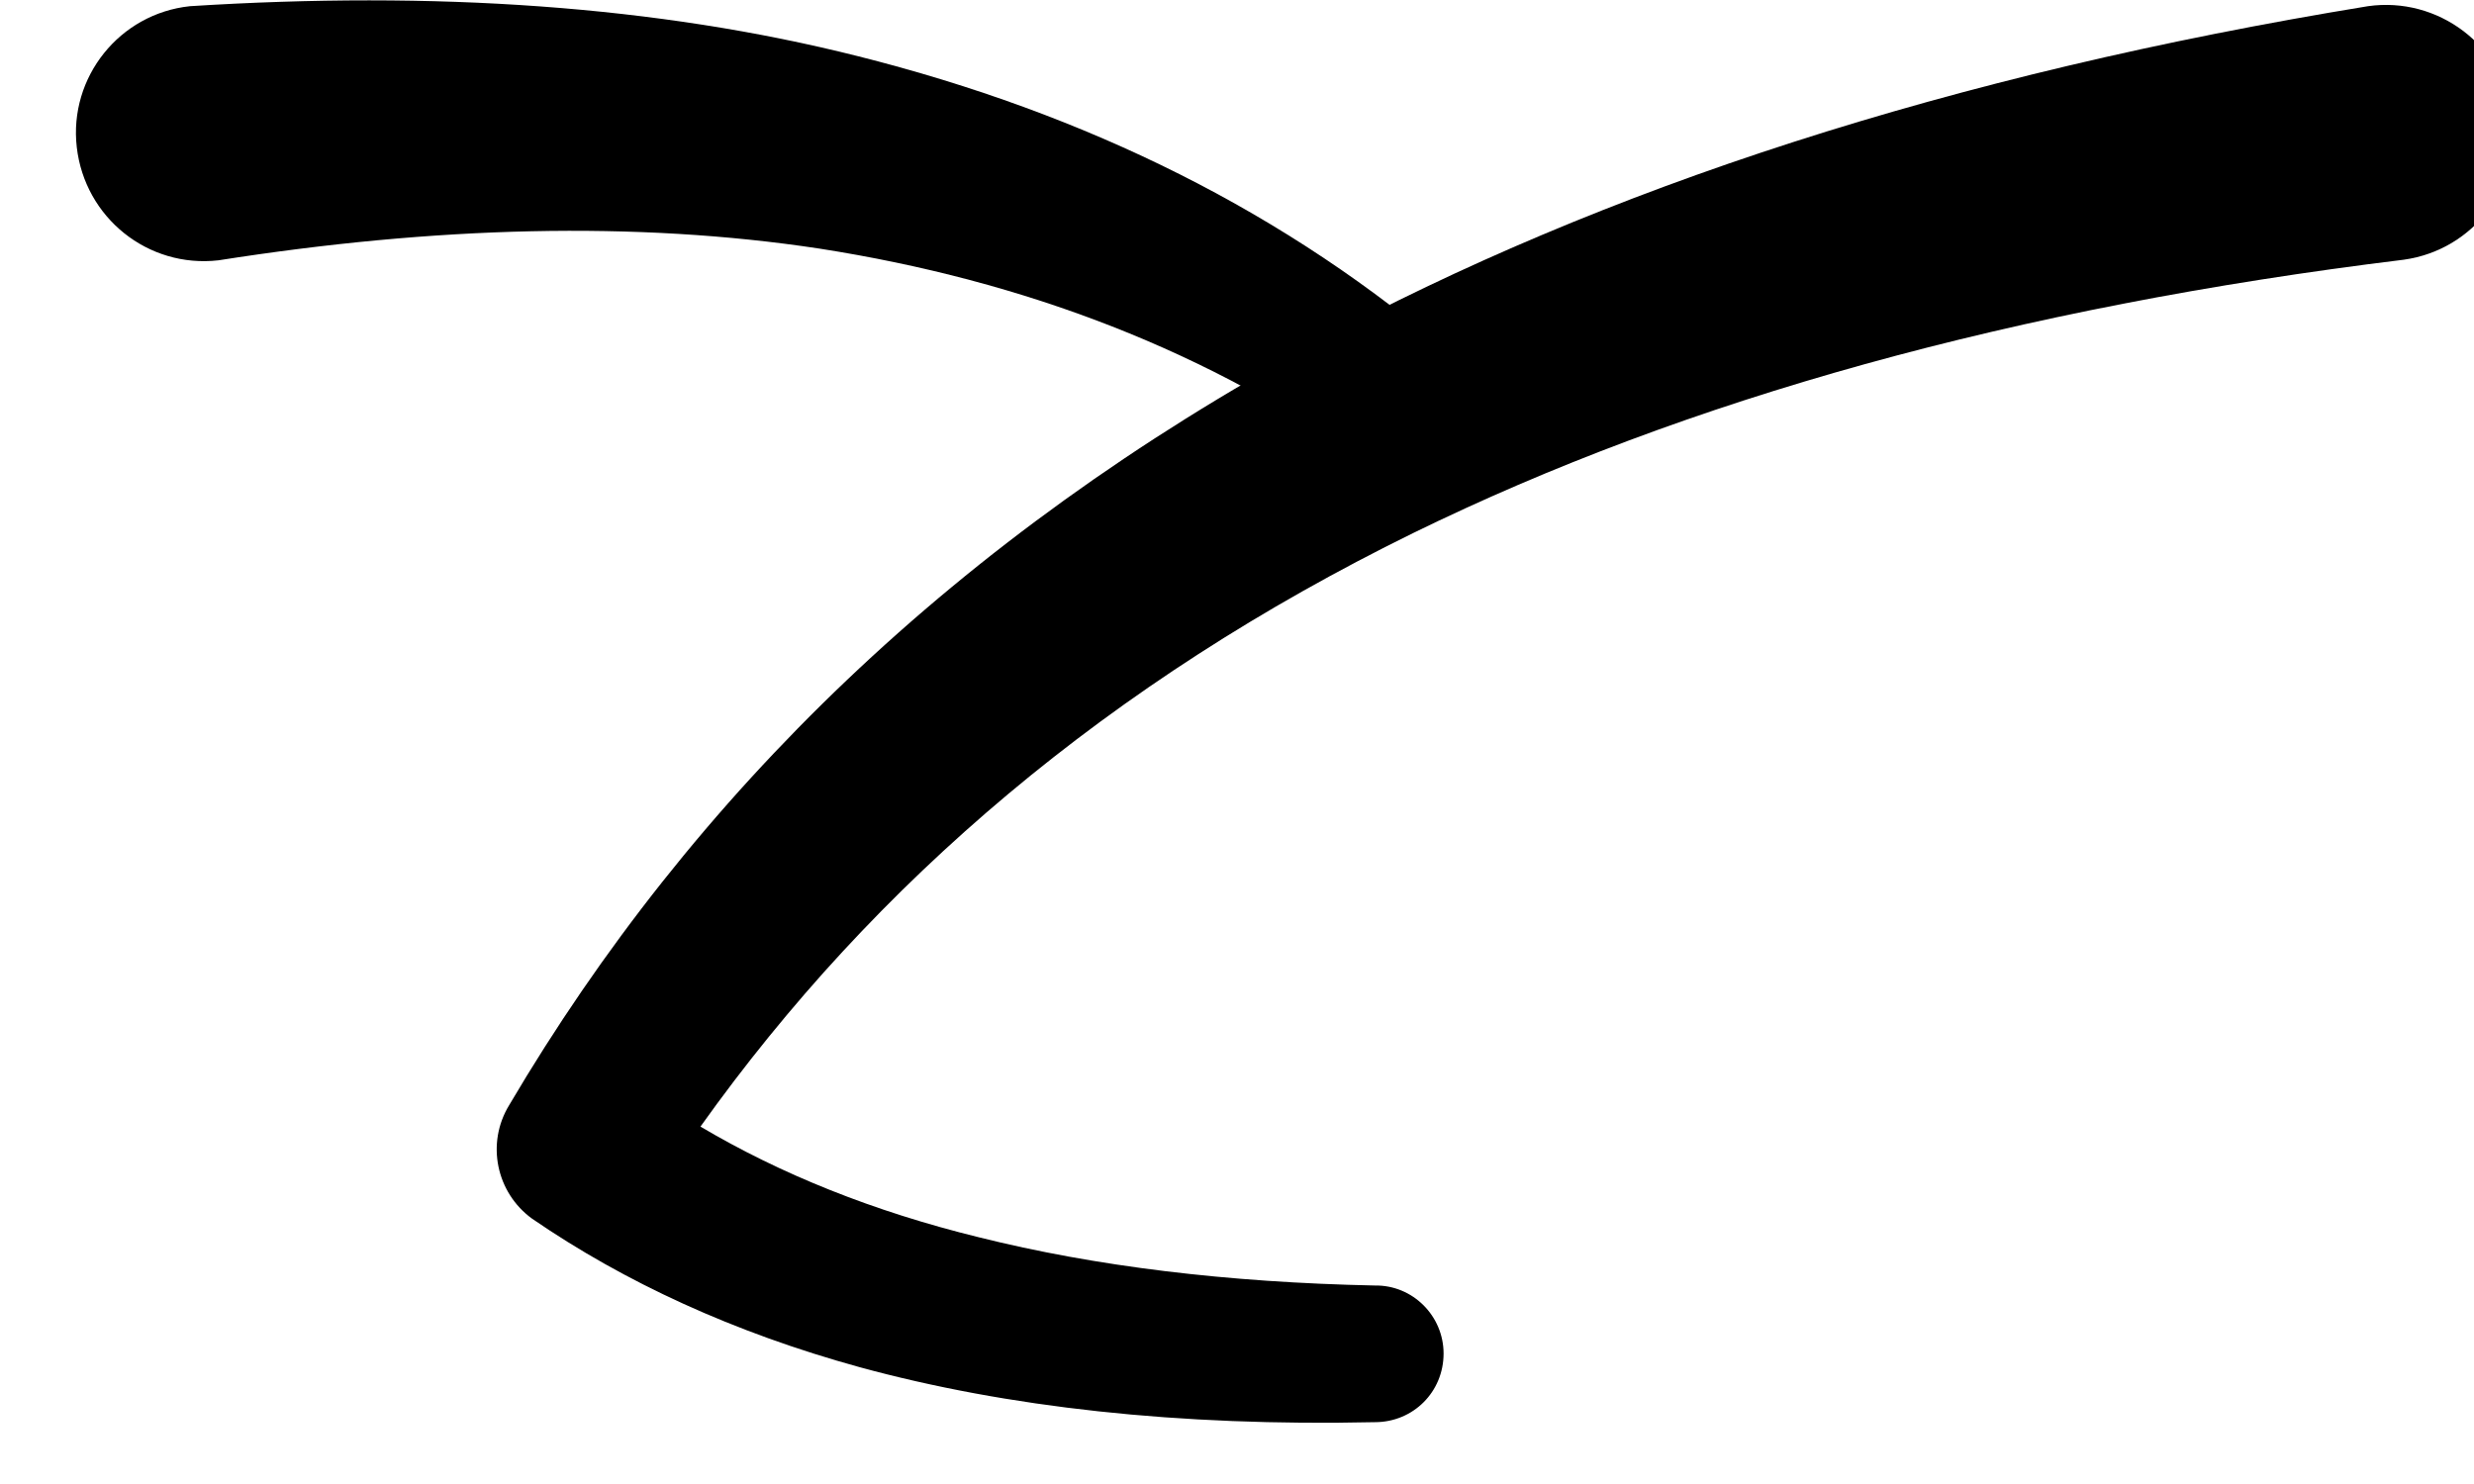 <?xml version="1.0" encoding="UTF-8" standalone="no"?>
<!DOCTYPE svg PUBLIC "-//W3C//DTD SVG 1.1//EN" "http://www.w3.org/Graphics/SVG/1.1/DTD/svg11.dtd">
<svg width="100%" height="100%" viewBox="0 0 40 24" version="1.1" xmlns="http://www.w3.org/2000/svg" xmlns:xlink="http://www.w3.org/1999/xlink" xml:space="preserve" xmlns:serif="http://www.serif.com/" style="fill-rule:evenodd;clip-rule:evenodd;stroke-linejoin:round;stroke-miterlimit:2;">
    <g transform="matrix(1,0,0,1,-3295.51,-2832.44)">
        <g transform="matrix(1.419,0,0,1,0,0)">
            <g transform="matrix(0.705,0,0,1,378.063,1247.56)">
                <path d="M2761.48,1589.09C2760.34,1589.22 2759.32,1588.4 2759.19,1587.26C2759.06,1586.13 2759.88,1585.1 2761.02,1584.98C2764.97,1584.73 2768.57,1584.97 2771.82,1585.79C2775.51,1586.72 2778.75,1588.31 2781.49,1590.69C2781.97,1591.07 2782.06,1591.77 2781.68,1592.25C2781.3,1592.73 2780.6,1592.81 2780.12,1592.43C2777.5,1590.56 2774.52,1589.42 2771.19,1588.9C2768.22,1588.45 2764.98,1588.54 2761.48,1589.09Z"/>
            </g>
            <g transform="matrix(0.705,0,0,1,378.063,1247.56)">
                <path d="M2796.22,1584.98C2797.35,1584.82 2798.4,1585.61 2798.56,1586.74C2798.72,1587.87 2797.94,1588.92 2796.8,1589.08C2790.51,1589.85 2785.2,1591.34 2780.79,1593.5C2775.88,1595.91 2772.09,1599.14 2769.27,1603.1C2770.57,1603.87 2772.06,1604.47 2773.77,1604.89C2775.65,1605.36 2777.78,1605.62 2780.17,1605.67C2780.78,1605.66 2781.28,1606.16 2781.28,1606.77C2781.28,1607.39 2780.79,1607.88 2780.17,1607.88C2776.99,1607.95 2774.22,1607.64 2771.84,1606.99C2769.81,1606.43 2768.05,1605.62 2766.55,1604.59C2765.97,1604.17 2765.8,1603.37 2766.18,1602.75C2769.15,1597.71 2773.43,1593.56 2779.21,1590.43C2783.86,1587.92 2789.49,1586.08 2796.22,1584.98Z"/>
            </g>
        </g>
    </g>
</svg>
